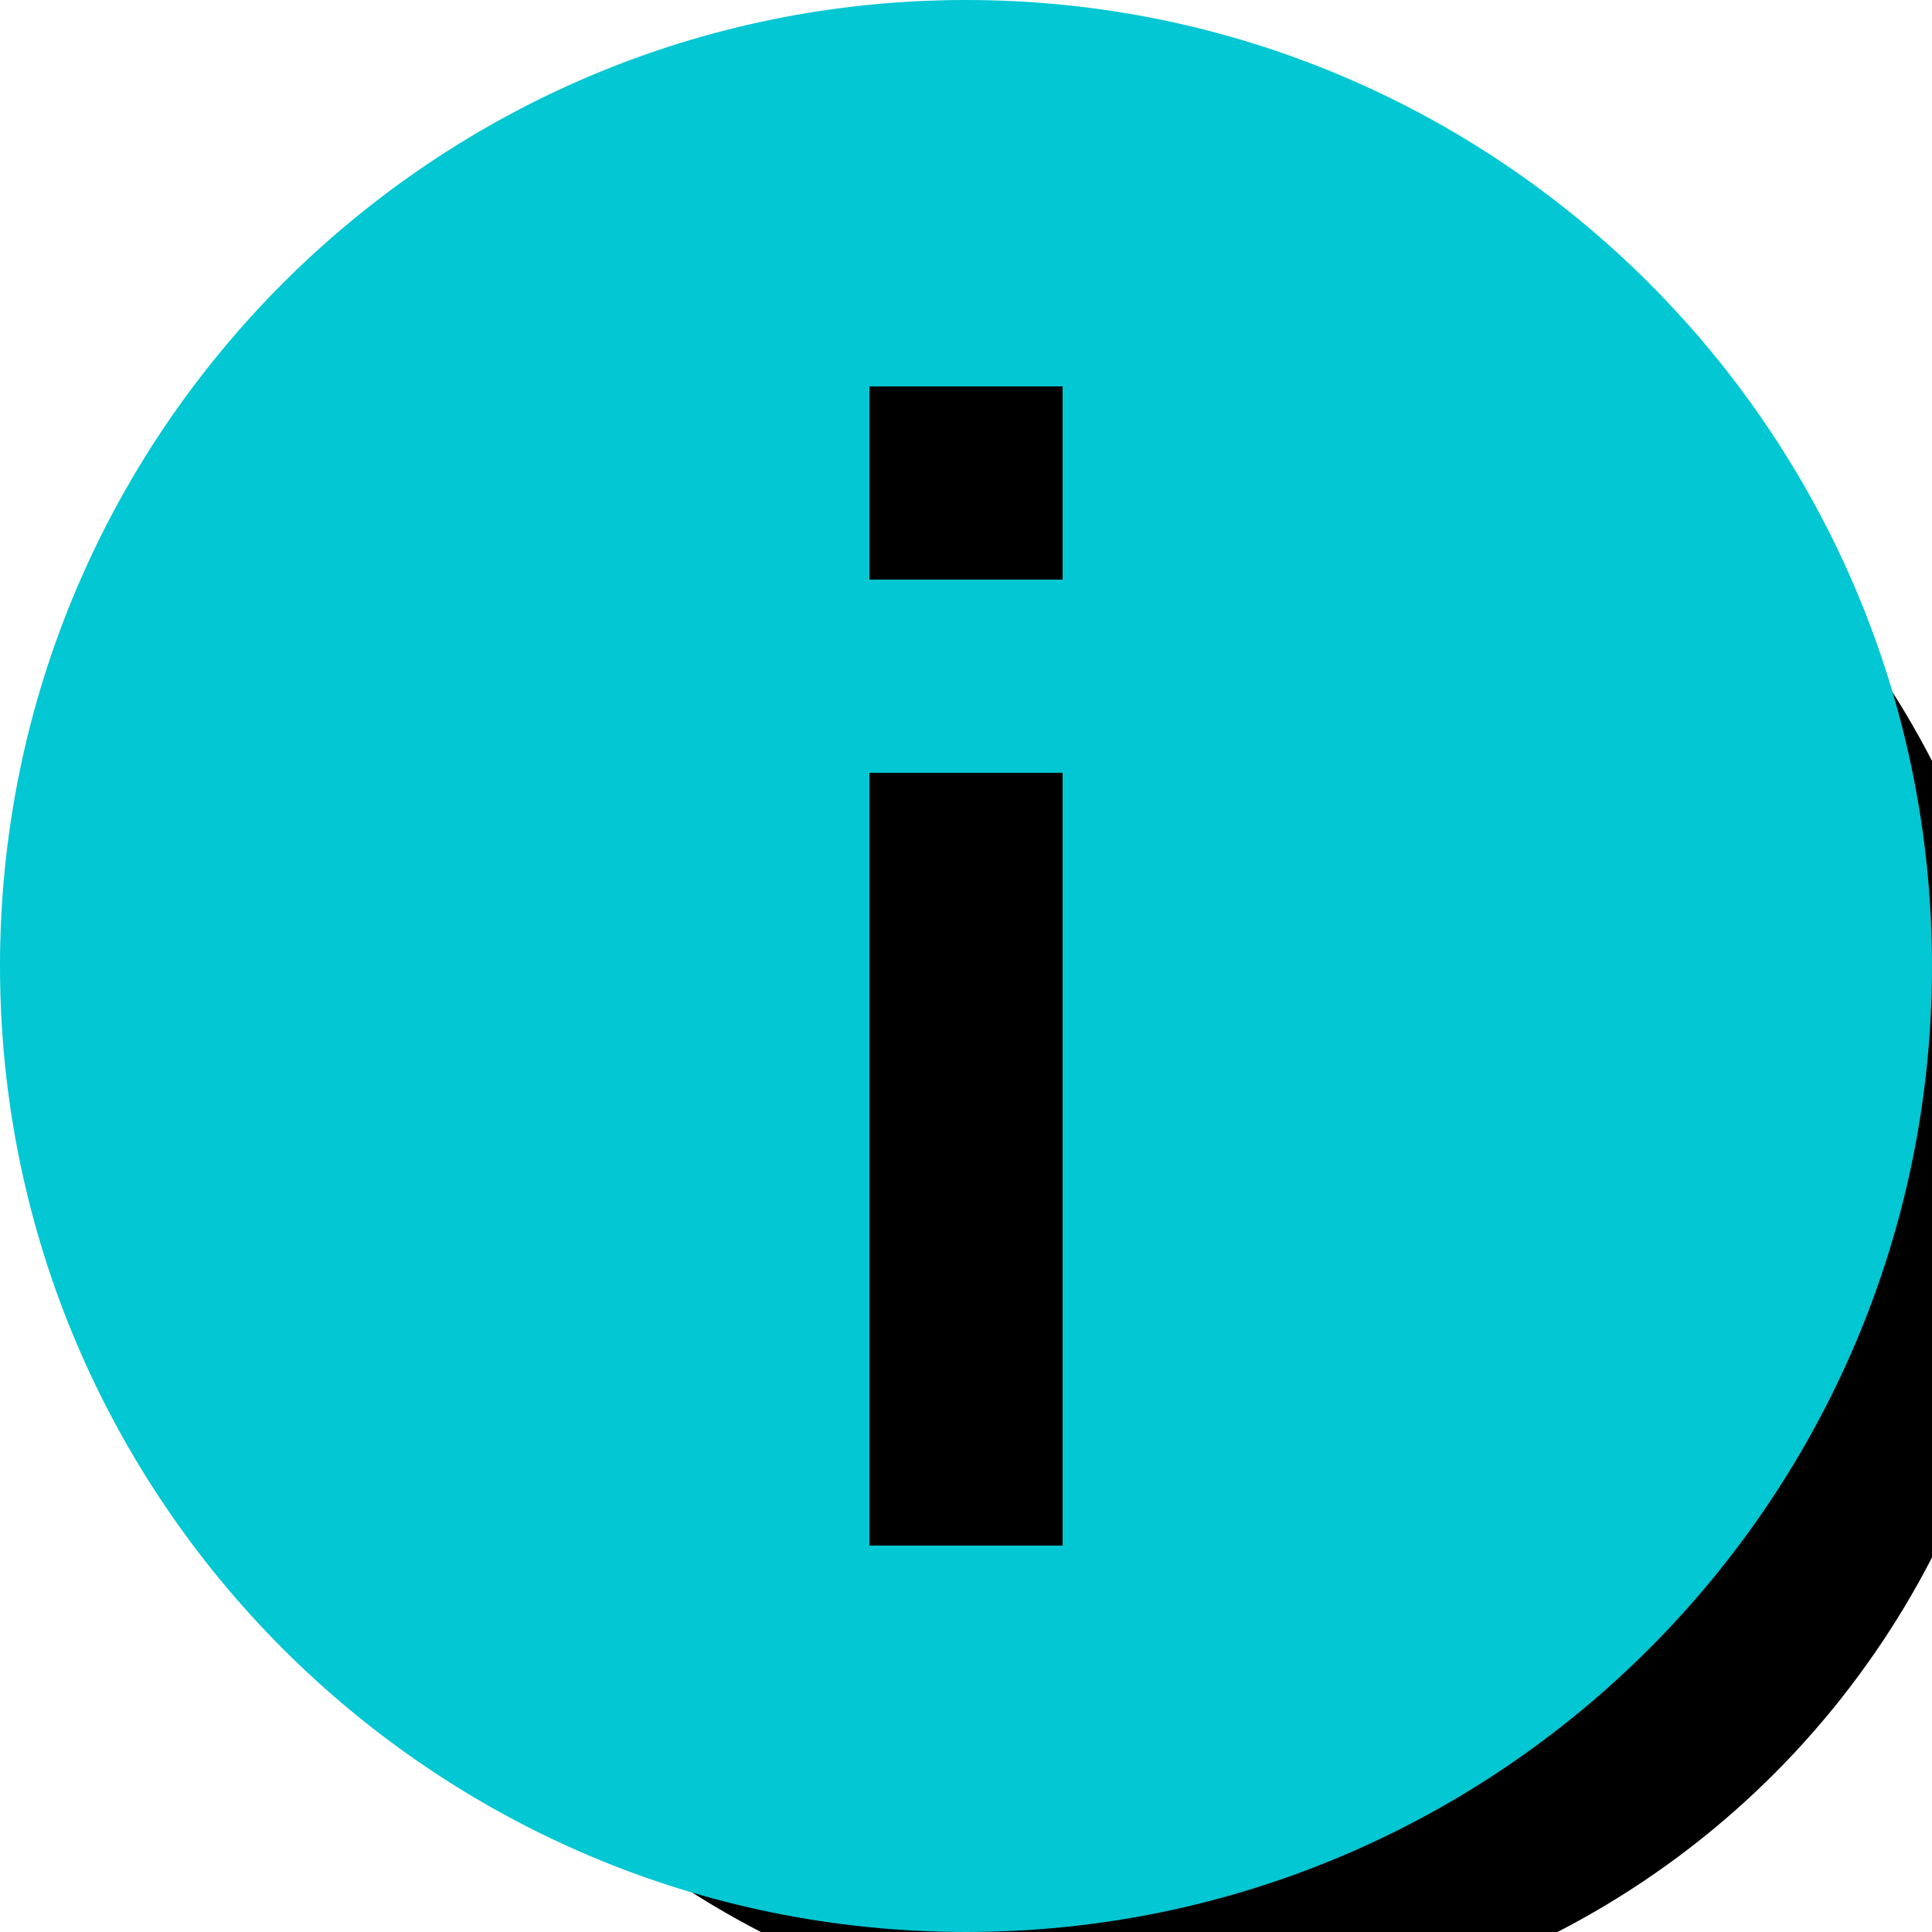 <svg width="20" height="20" viewBox="0 0 20 20" fill="none" xmlns="http://www.w3.org/2000/svg">
<circle cx="12" cy="12" r="9" fill="black"/>
<path class="fillStd" d="M10 20C4.48 20 0 15.52 0 10C0 4.48 4.48 0 10 0C15.52 0 20 4.48 20 10C20 15.52 15.52 20 10 20ZM11 4H9V6H11V4ZM11 8H9V16H11V8Z" fill="#03C7D3"/>
</svg>

